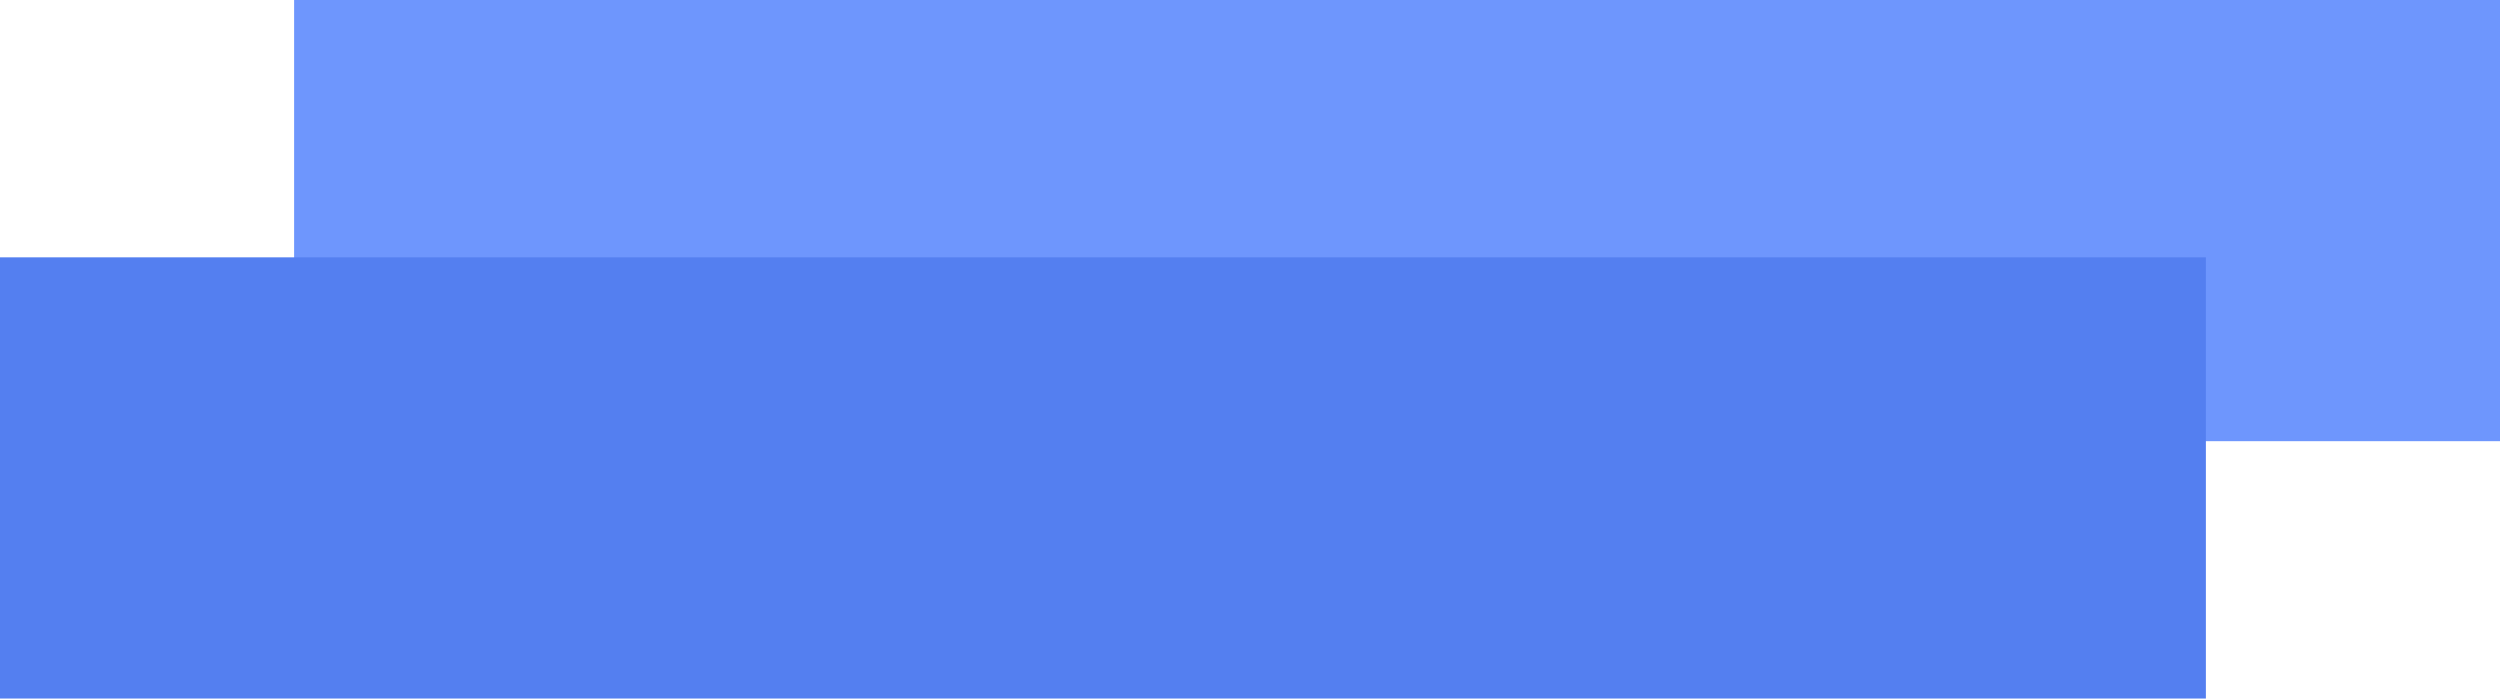 <svg width="68" height="19" viewBox="0 0 68 19" fill="none" xmlns="http://www.w3.org/2000/svg">
<g clip-path="url(#clip0_262_5)">
<path d="M68 0H8V12H68V0Z" fill="#6E96FD"/>
<path d="M60 7H0V19H60V7Z" fill="#547FF0"/>
</g>
<defs>
<clipPath id="clip0_262_5">
<rect width="68" height="19" fill="white"/>
</clipPath>
</defs>
</svg>
